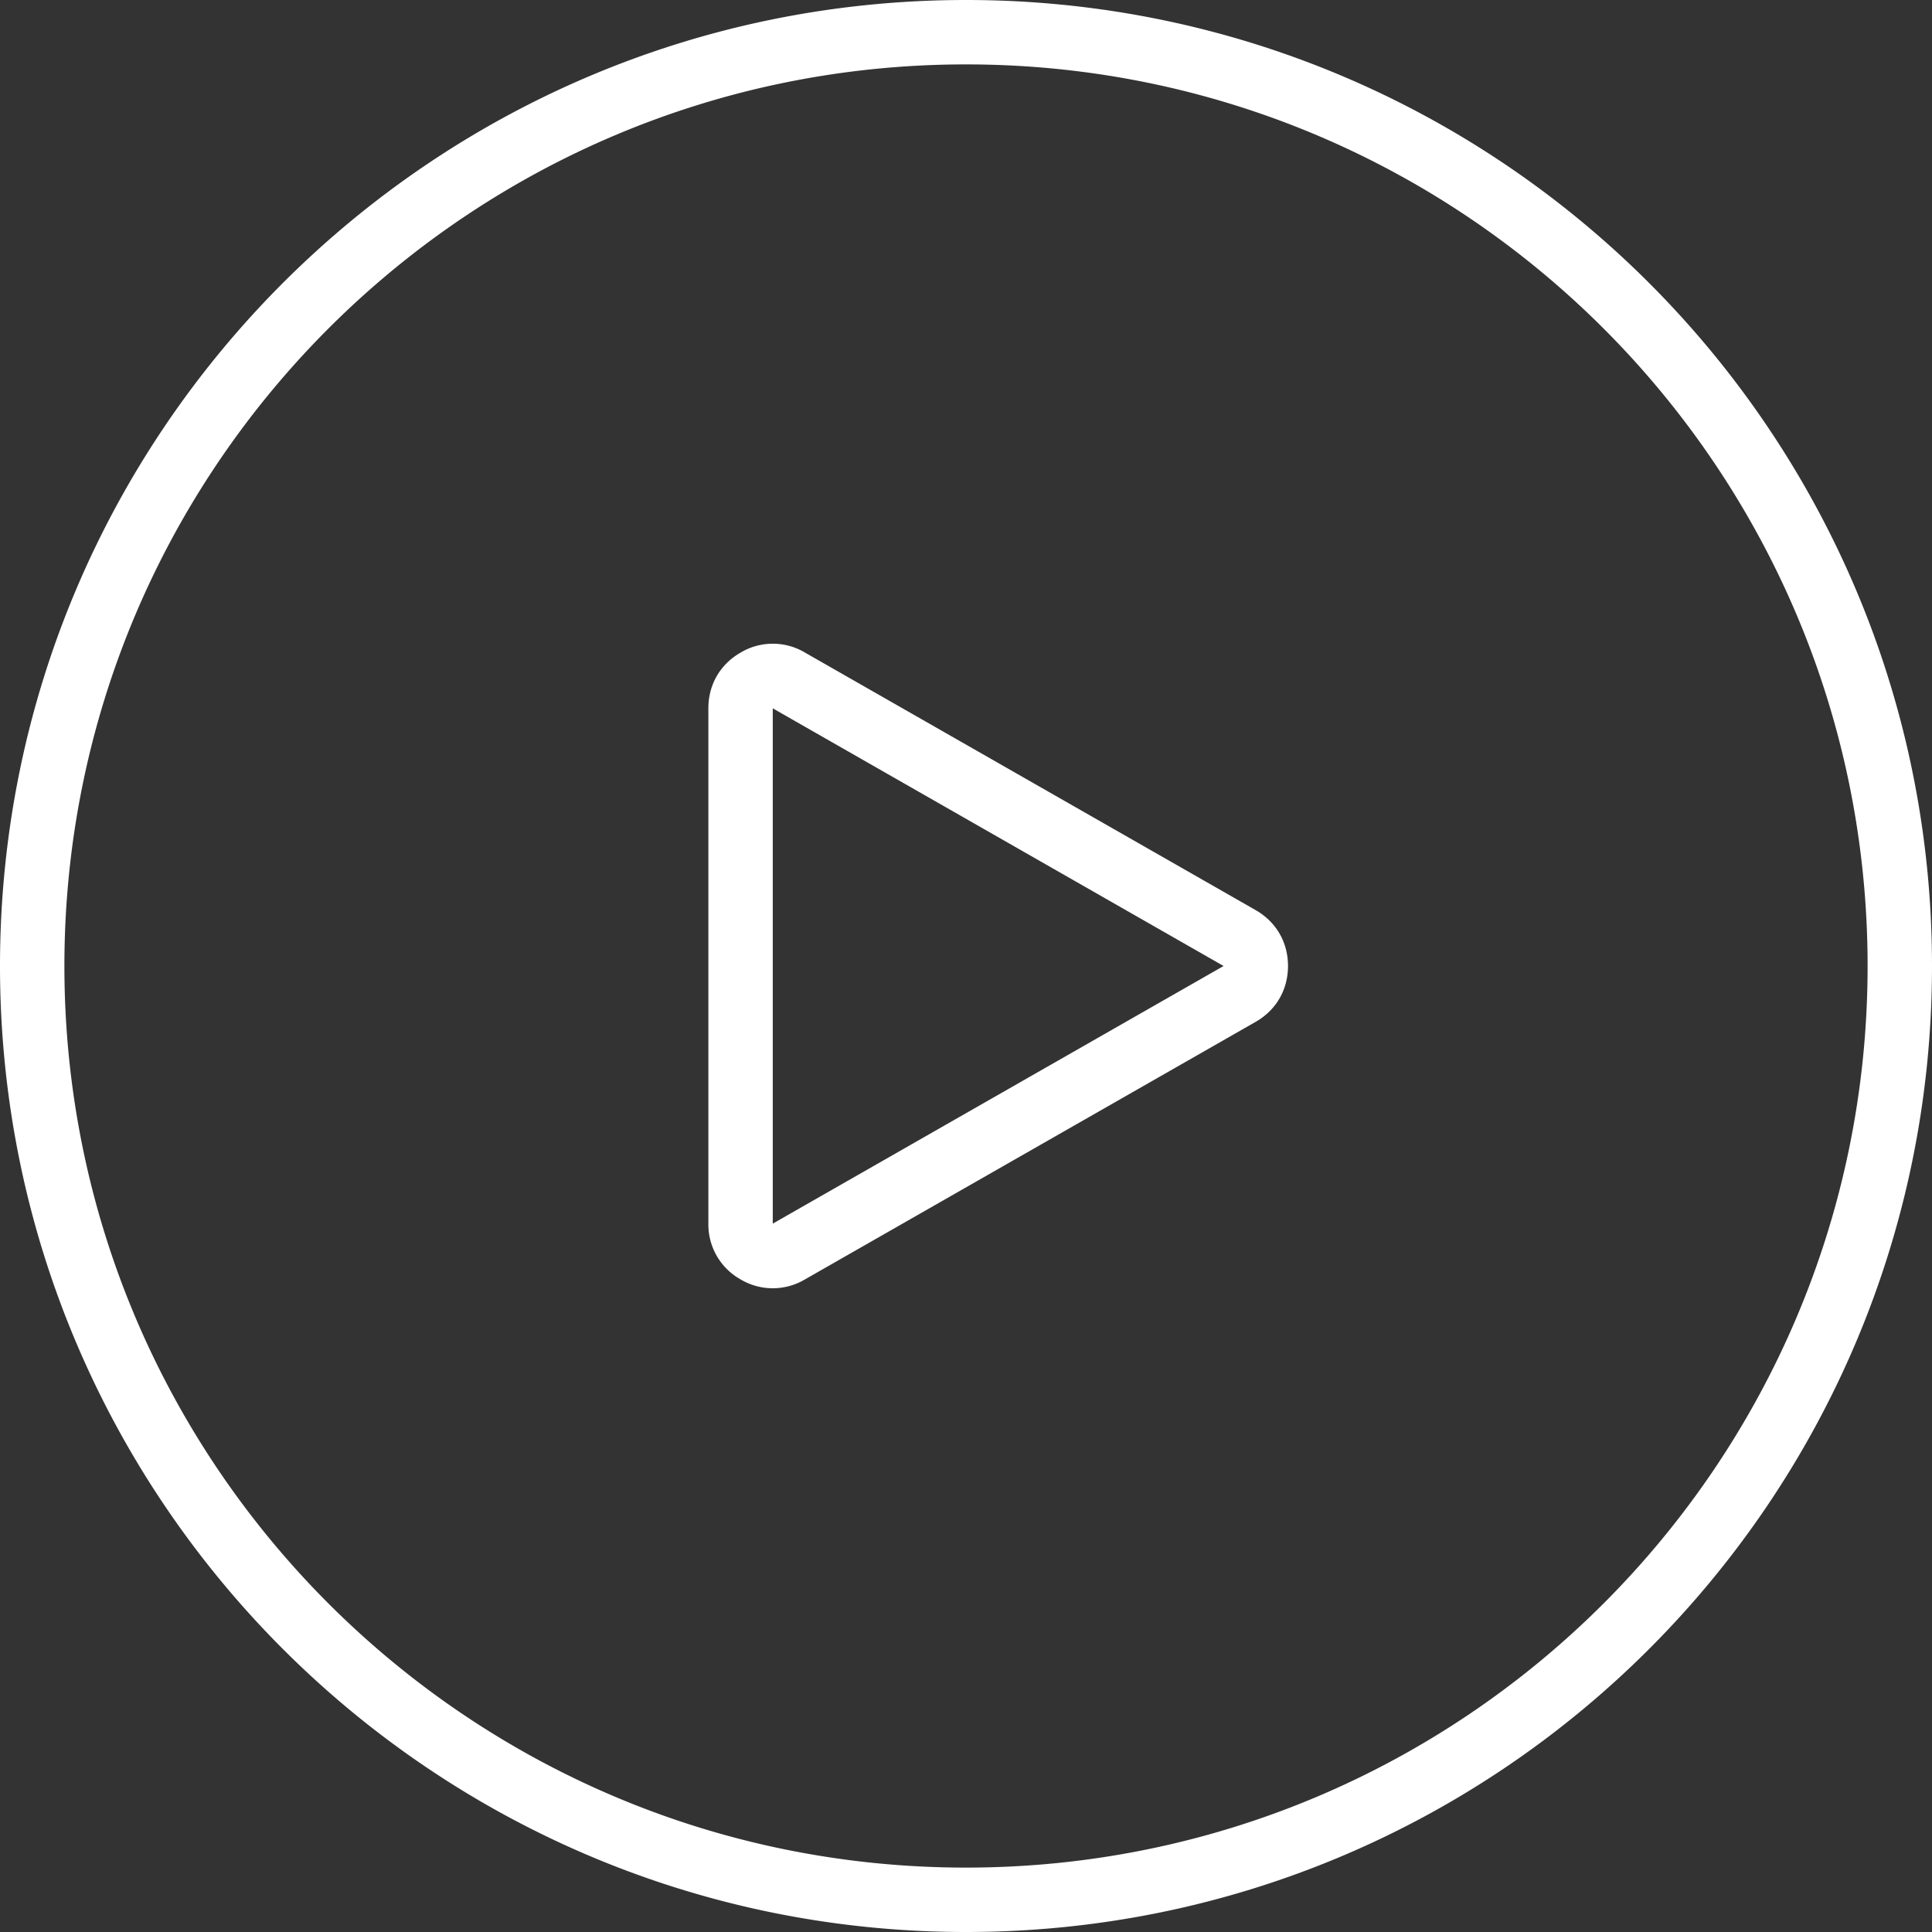 <svg xmlns="http://www.w3.org/2000/svg" preserveAspectRatio="xMidYMid" width="60" height="60" viewBox="0 0 60 60"><rect x="0" y="0" width="60" height="60" fill="#333333" stroke="none"/><defs><style>.cls-1{fill:#fff;fill-rule:evenodd}</style></defs><path d="M38.993 31.736l-14.001 8.001a1.954 1.954 0 0 1-1.996-.006 1.954 1.954 0 0 1-.997-1.73V21.998c0-.733.363-1.362.997-1.729a1.951 1.951 0 0 1 1.996-.007l14.001 8.001c.64.366 1.007.999 1.007 1.737 0 .737-.367 1.37-1.007 1.736zM30 60c16.568 0 30-13.432 30-30C60 13.431 46.568 0 30 0 13.431 0 0 13.431 0 30c0 16.568 13.431 30 30 30zm0-2c15.464 0 28-12.536 28-28S45.464 2 30 2 2 14.536 2 30s12.536 28 28 28zm8-28l-14.001-8.002v16.003L38 30z" class="cls-1"/></svg>
